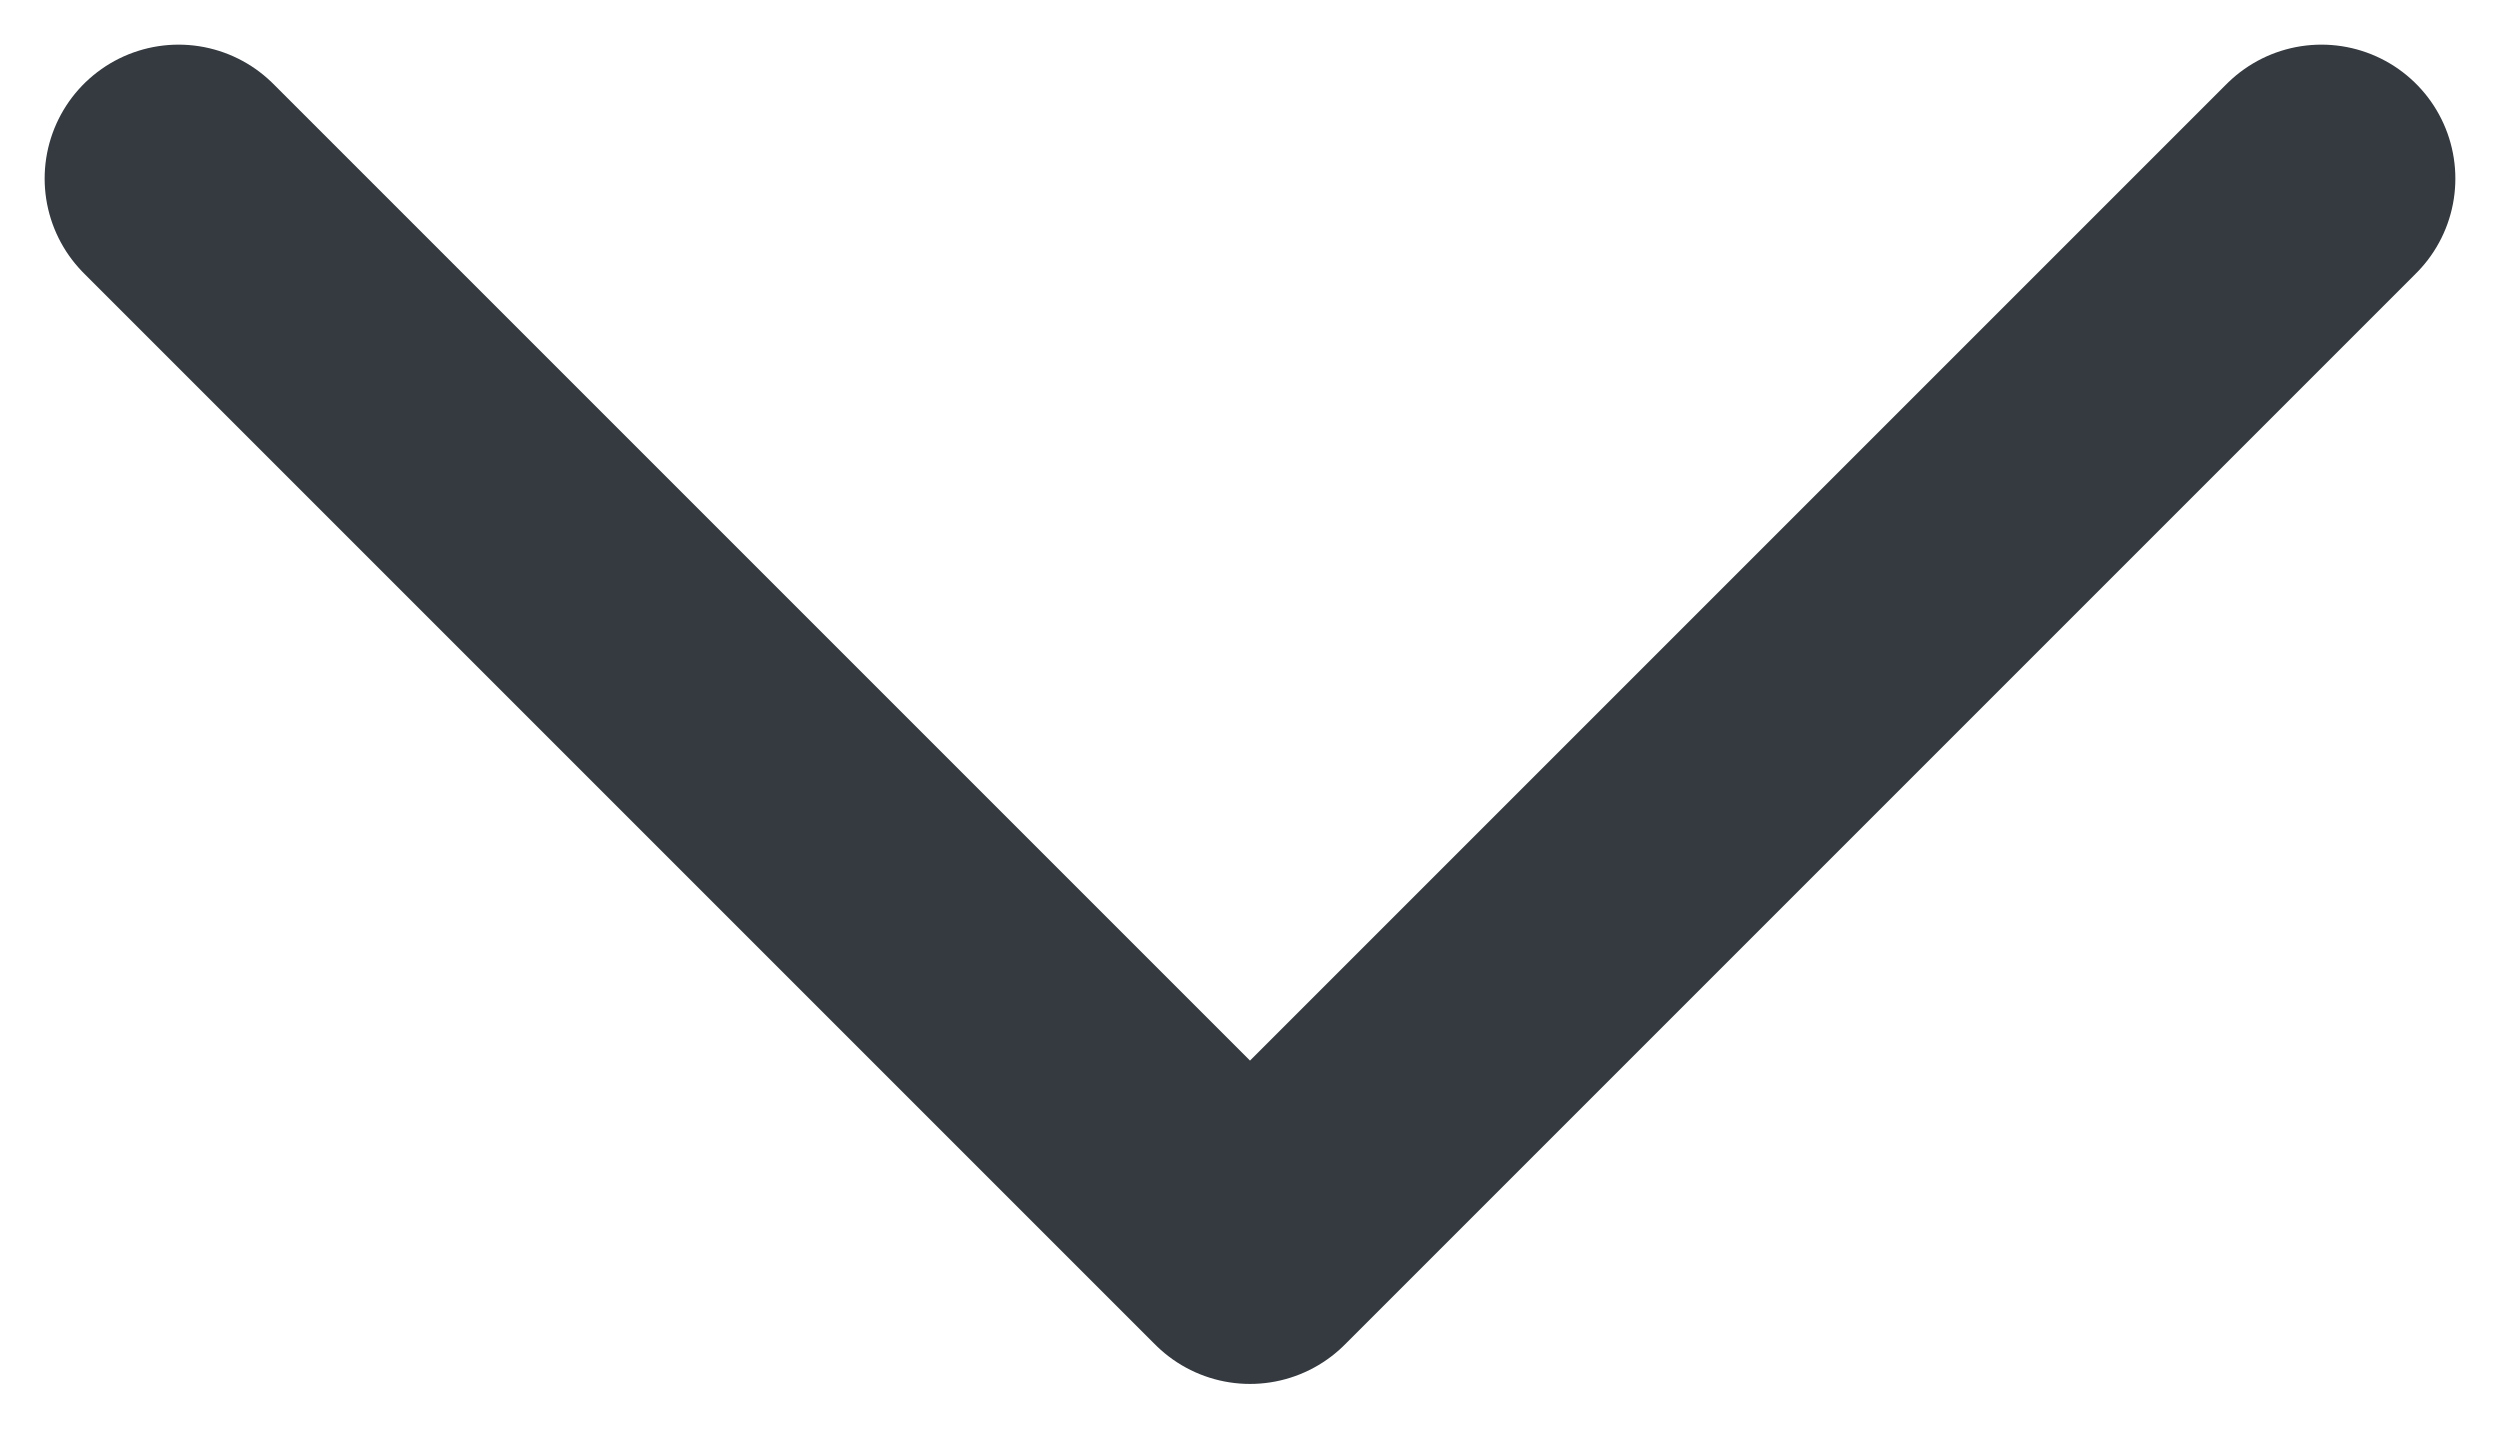 <svg width="14" height="8" viewBox="0 0 14 8" fill="none" xmlns="http://www.w3.org/2000/svg">
<path d="M1 1L7 7L13 1" stroke="#343A40" stroke-width="1.5" stroke-linecap="round" stroke-linejoin="round"/>
</svg>
